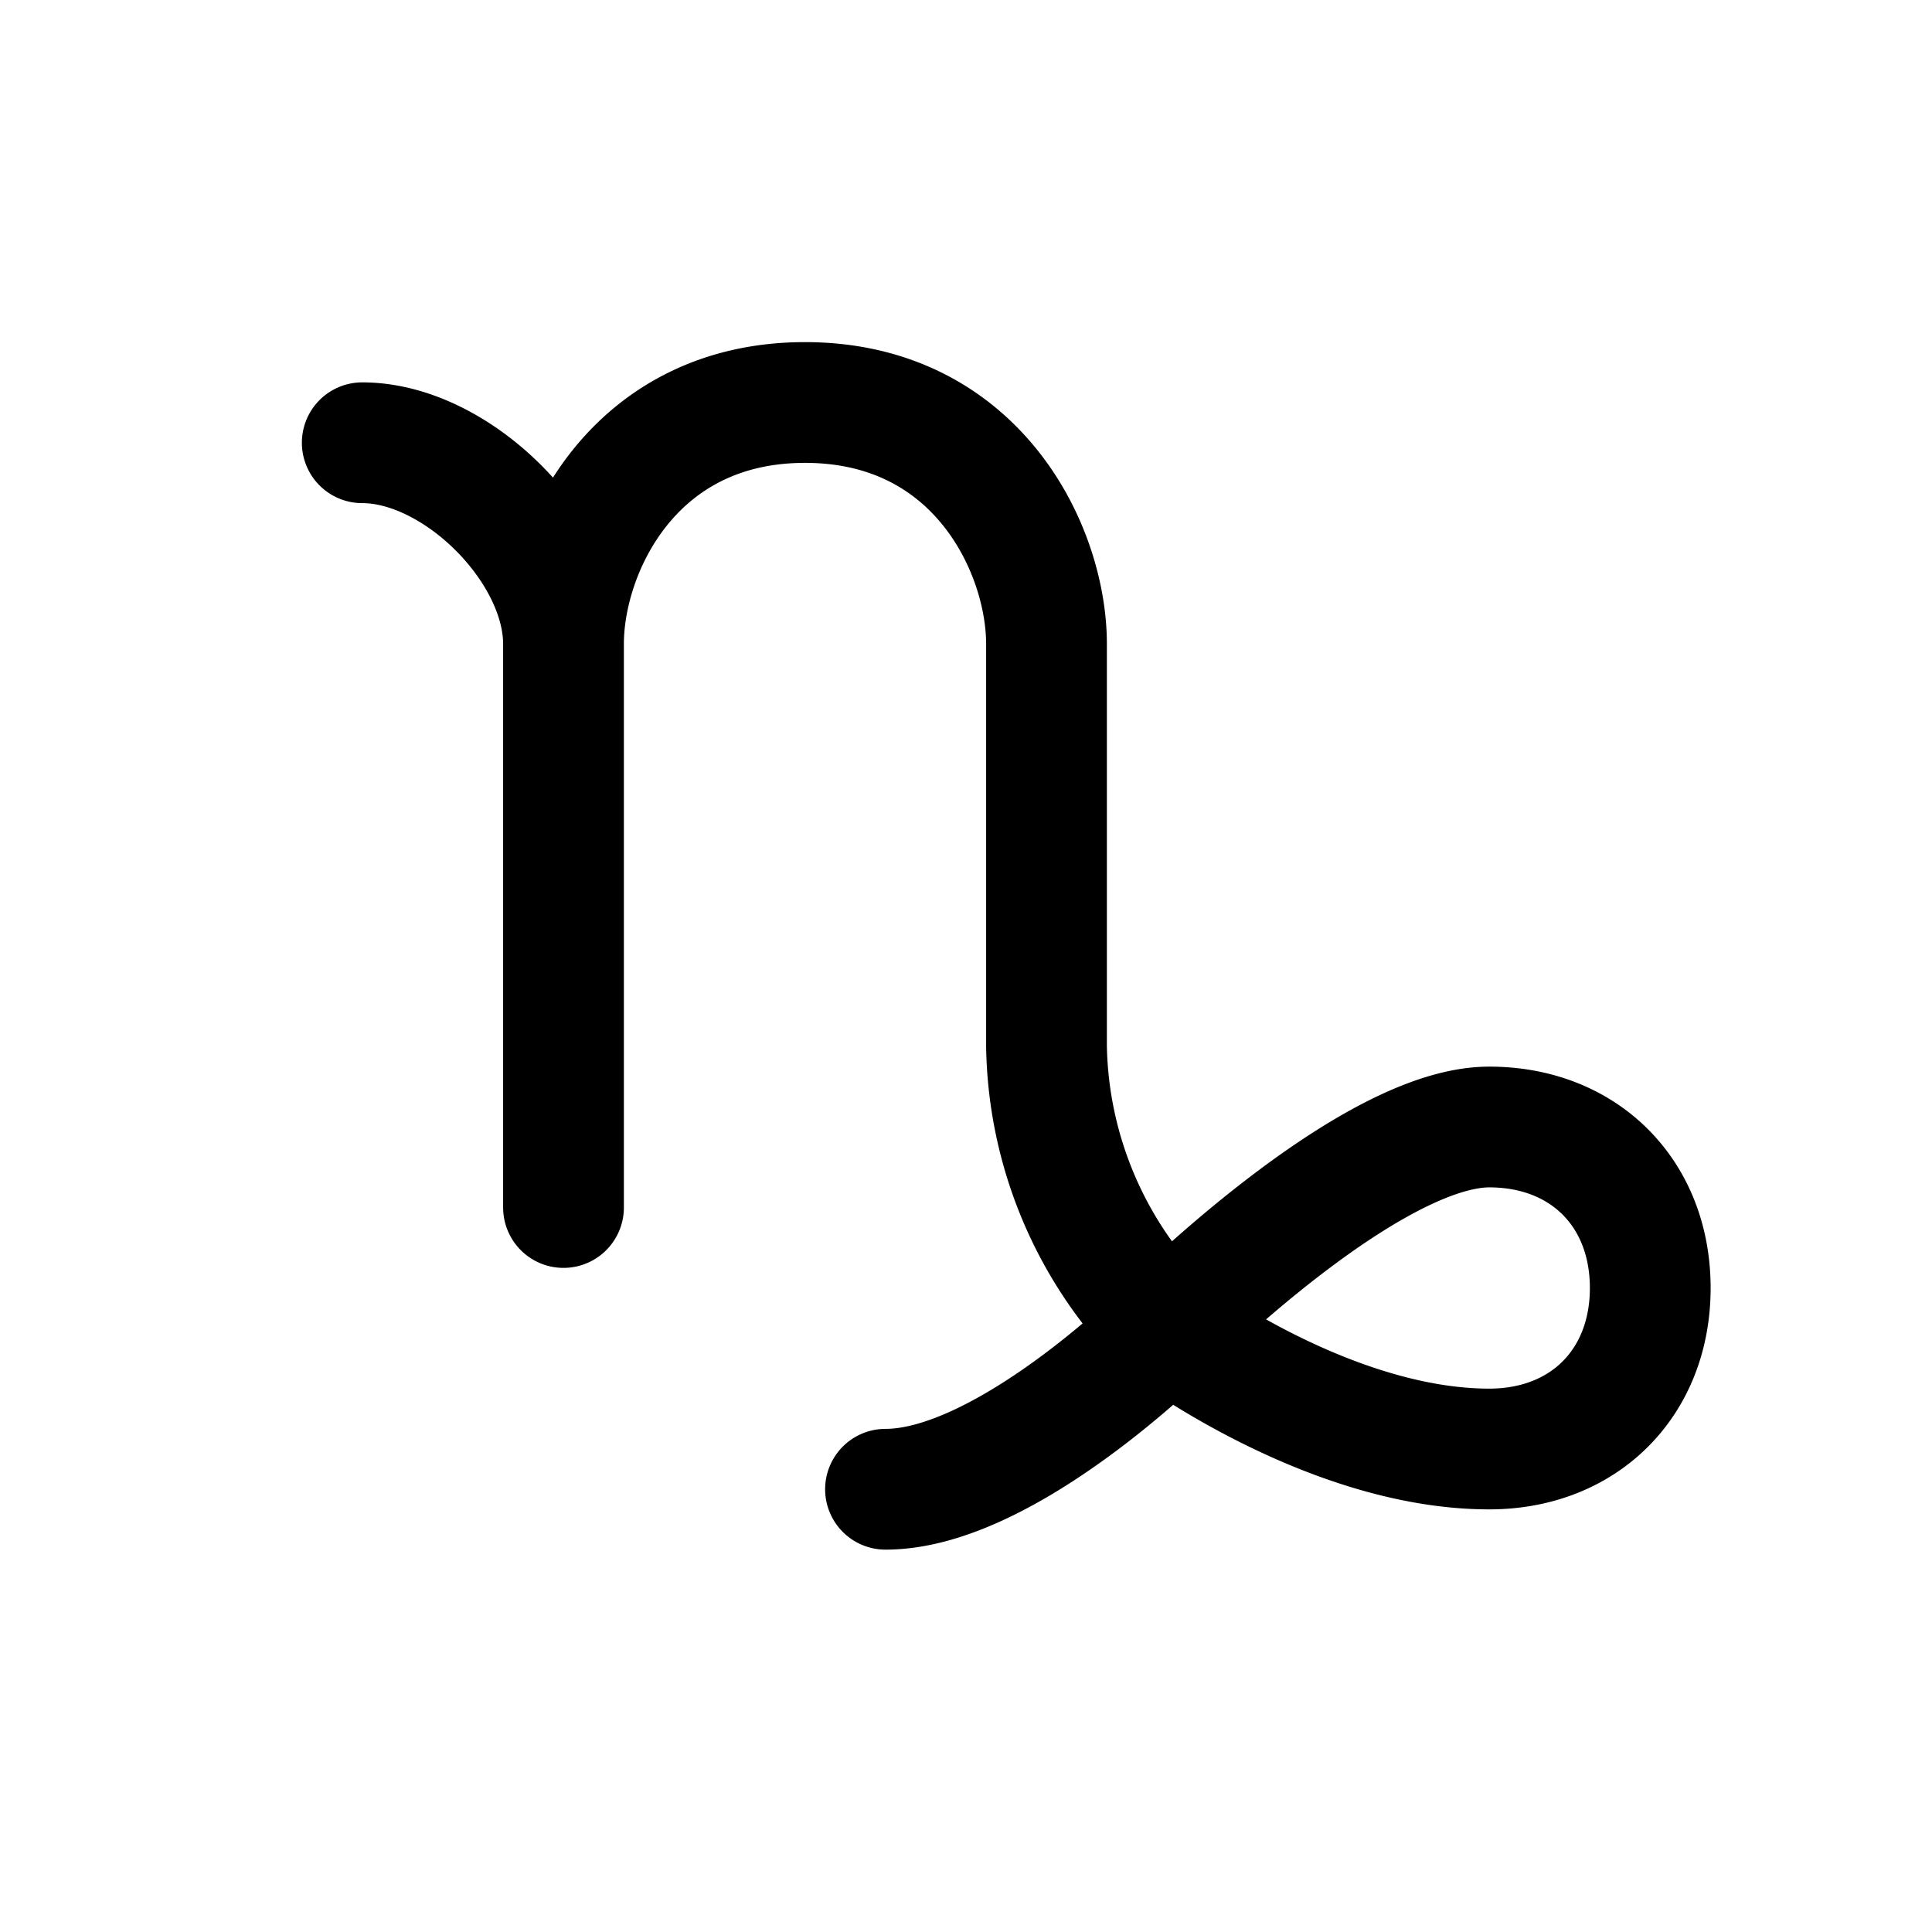 <svg id="capricorn" xmlns="http://www.w3.org/2000/svg" fill="none" viewBox="0 0 24 24"><path stroke="currentColor" stroke-linecap="round" stroke-linejoin="round" stroke-width="1.5" d="M7 8v7m0-7c0-1.178-1.322-2.5-2.5-2.5M7 8c0-1.178.867-3 3-3s3 1.822 3 3v5a5.04 5.04 0 0 0 1.5 3.5m0 0s2 1.5 4 1.5c1.178 0 2-.822 2-2s-.822-2-2-2c-1.5 0-4 2.5-4 2.5m0 0s-2 2-3.5 2" /></svg>
